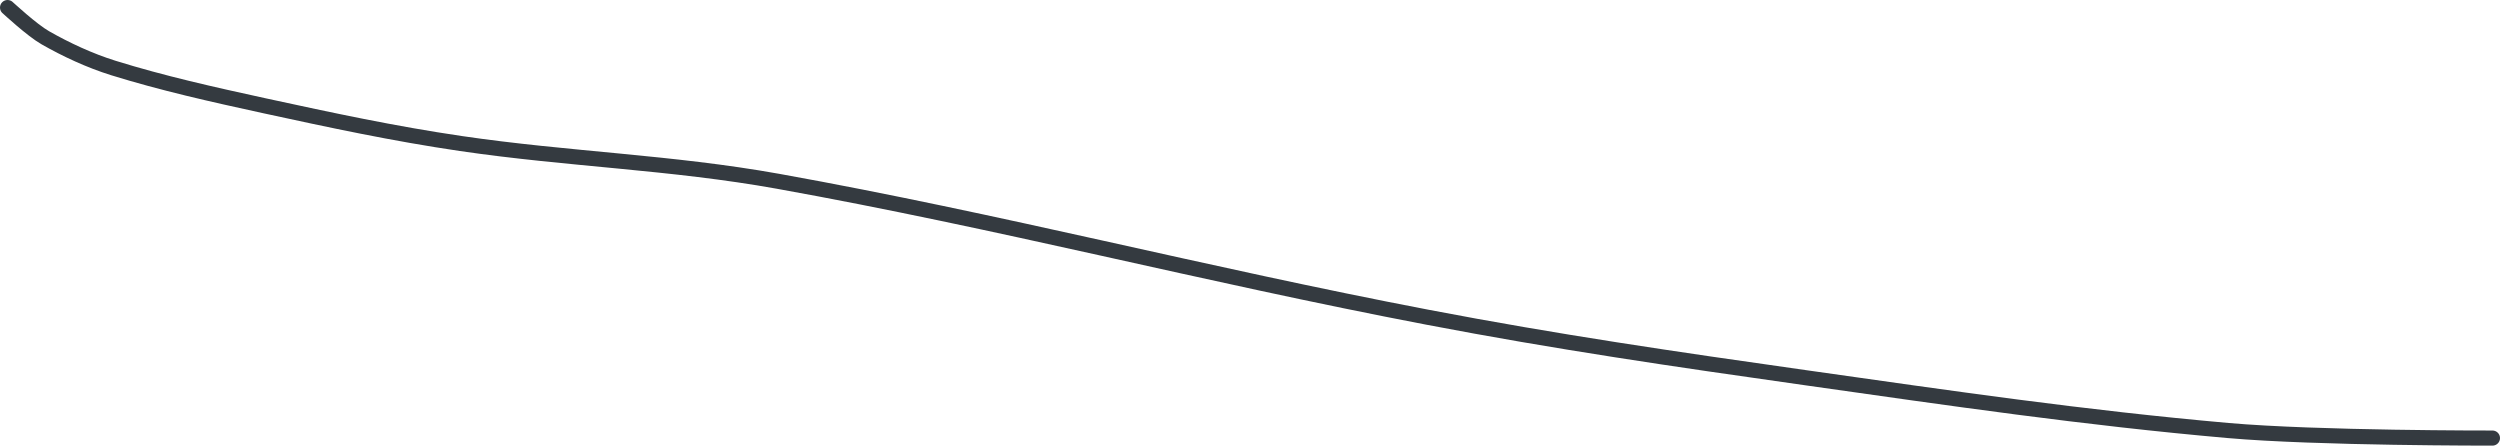 <?xml version="1.0" encoding="UTF-8" standalone="no"?><!DOCTYPE svg PUBLIC "-//W3C//DTD SVG 1.1//EN" "http://www.w3.org/Graphics/SVG/1.1/DTD/svg11.dtd"><svg xmlns="http://www.w3.org/2000/svg" version="1.1" width="331" height="59"><path stroke-linejoin="round" stroke-linecap="round" stroke-width="2" stroke="rgb(52, 58, 64)" fill="none" d="M 1 1 c 0.09 0.07 3.21 2.98 5 4 c 2.75 1.57 5.89 3.03 9 4 c 6.51 2.02 13.07 3.49 20 5 c 8.9 1.93 17.04 3.68 26 5 c 14.31 2.1 27.84 2.46 42 5 c 29.42 5.29 56.25 12.31 86 18 c 17.14 3.28 32.64 5.54 50 8 c 19.34 2.74 36.92 5.32 56 7 c 11.84 1.04 35 1 35 1"/></svg>